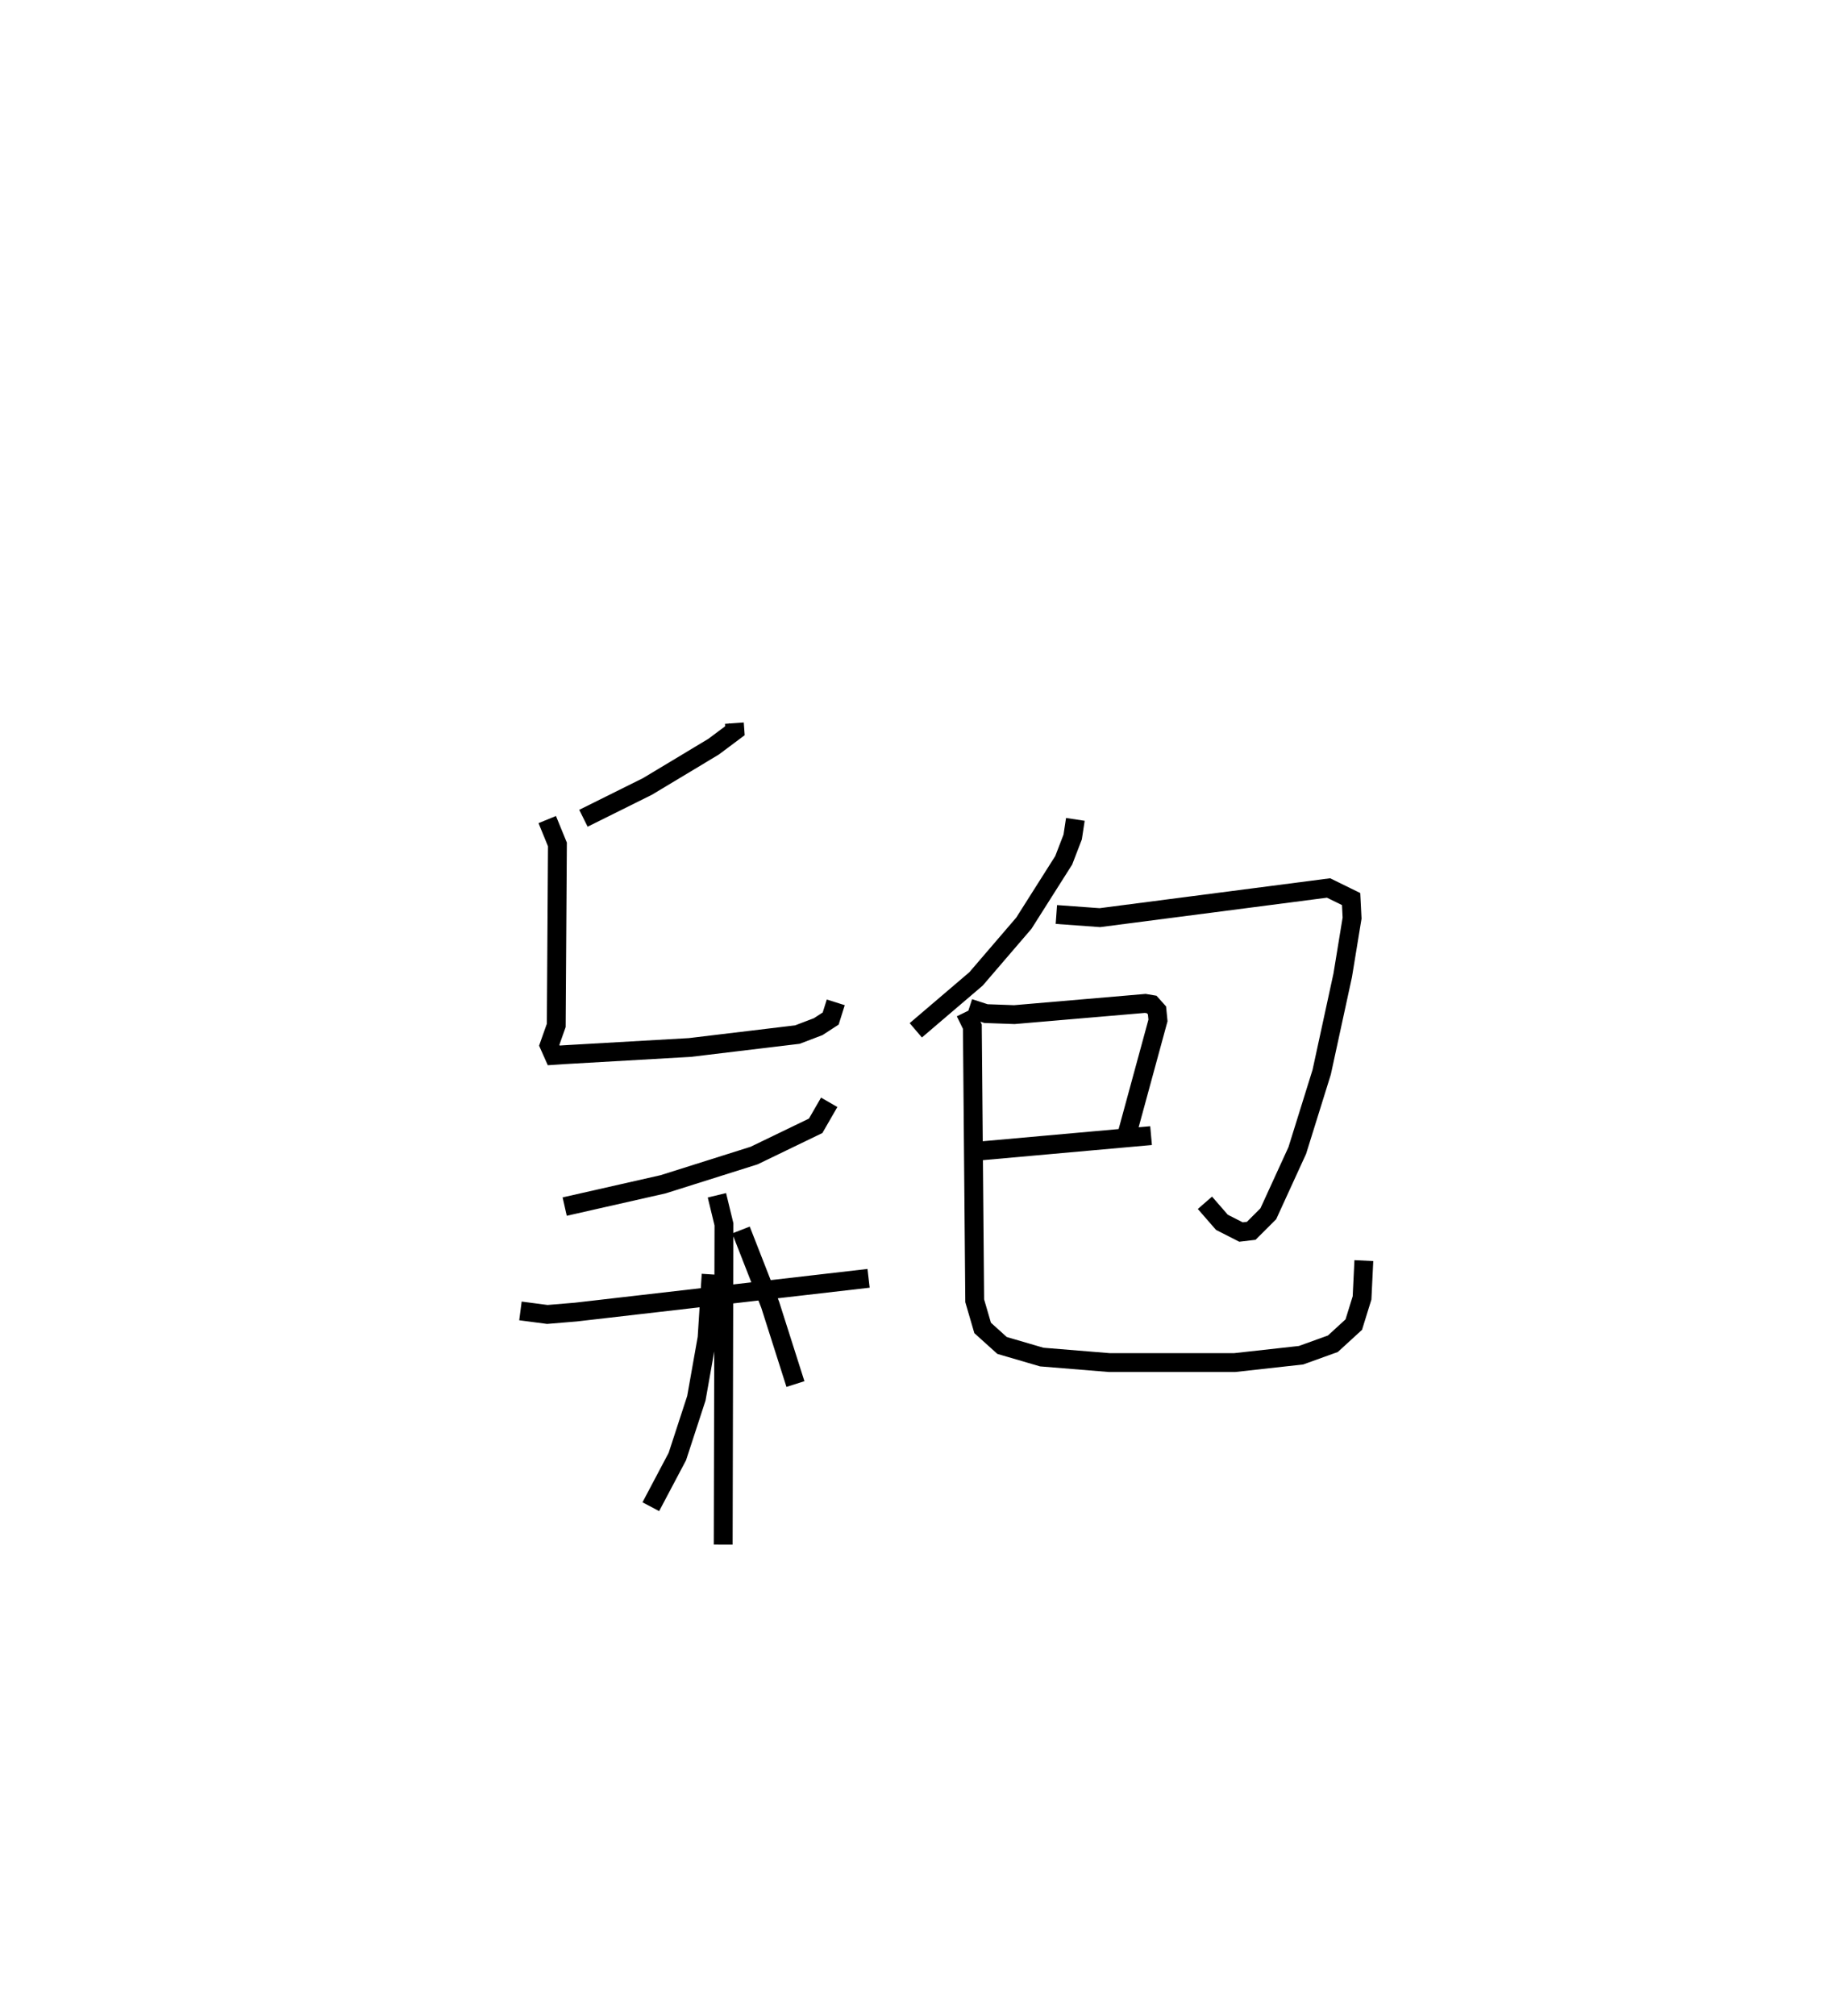 <?xml version="1.0" encoding="utf-8" ?>
<svg baseProfile="full" height="106.915" version="1.1" width="97.369" xmlns="http://www.w3.org/2000/svg" xmlns:ev="http://www.w3.org/2001/xml-events" xmlns:xlink="http://www.w3.org/1999/xlink"><defs /><rect fill="white" height="106.915" width="97.369" x="0" y="0" /><path d="M25,25 m0.0,0.0 m13.967,13.35 l0.029,0.402 -1.135,0.848 l-3.498,2.102 -3.405,1.692 m-1.92,0.069 l0.54,1.319 -0.062,9.597 l-0.373,1.053 0.239,0.537 l0.535,-0.036 6.685,-0.383 l5.71,-0.685 1.105,-0.421 l0.661,-0.43 0.27,-0.858 m-0.349,5.301 l-0.718,1.246 -3.267,1.578 l-4.828,1.523 -5.223,1.183 m-2.347,5.533 l1.426,0.187 1.514,-0.126 l15.533,-1.79 m-8.048,-4.403 l0.374,1.542 -0.04,16.984 m-0.64,-14.331 l-0.216,3.368 -0.568,3.2 l-1.009,3.091 -1.408,2.661 m4.784,-14.674 l1.55,3.961 1.34,4.208 m14.853,-29.945 l-0.142,0.934 -0.476,1.236 l-2.116,3.337 -2.535,2.951 l-3.198,2.728 m7.459,-6.142 l2.309,0.167 12.134,-1.573 l1.197,0.587 0.051,1.01 l-0.497,3.035 -1.115,5.134 l-1.295,4.154 -1.538,3.357 l-0.906,0.904 -0.544,0.064 l-1.012,-0.515 -0.901,-1.035 m-12.509,-10.322 l0.891,0.289 1.504,0.054 l6.949,-0.595 0.34,0.057 l0.282,0.315 0.052,0.531 l-1.635,5.999 m-7.948,0.935 l9.216,-0.825 m-9.857,-6.547 l0.374,0.766 0.125,14.539 l0.421,1.44 1.03,0.929 l2.107,0.616 3.591,0.293 l6.639,-5.5257690389262214e-06 3.529,-0.391 l1.688,-0.608 1.109,-1.015 l0.439,-1.415 0.096,-1.98 " fill="none" stroke="black" stroke-width="1" /></svg>